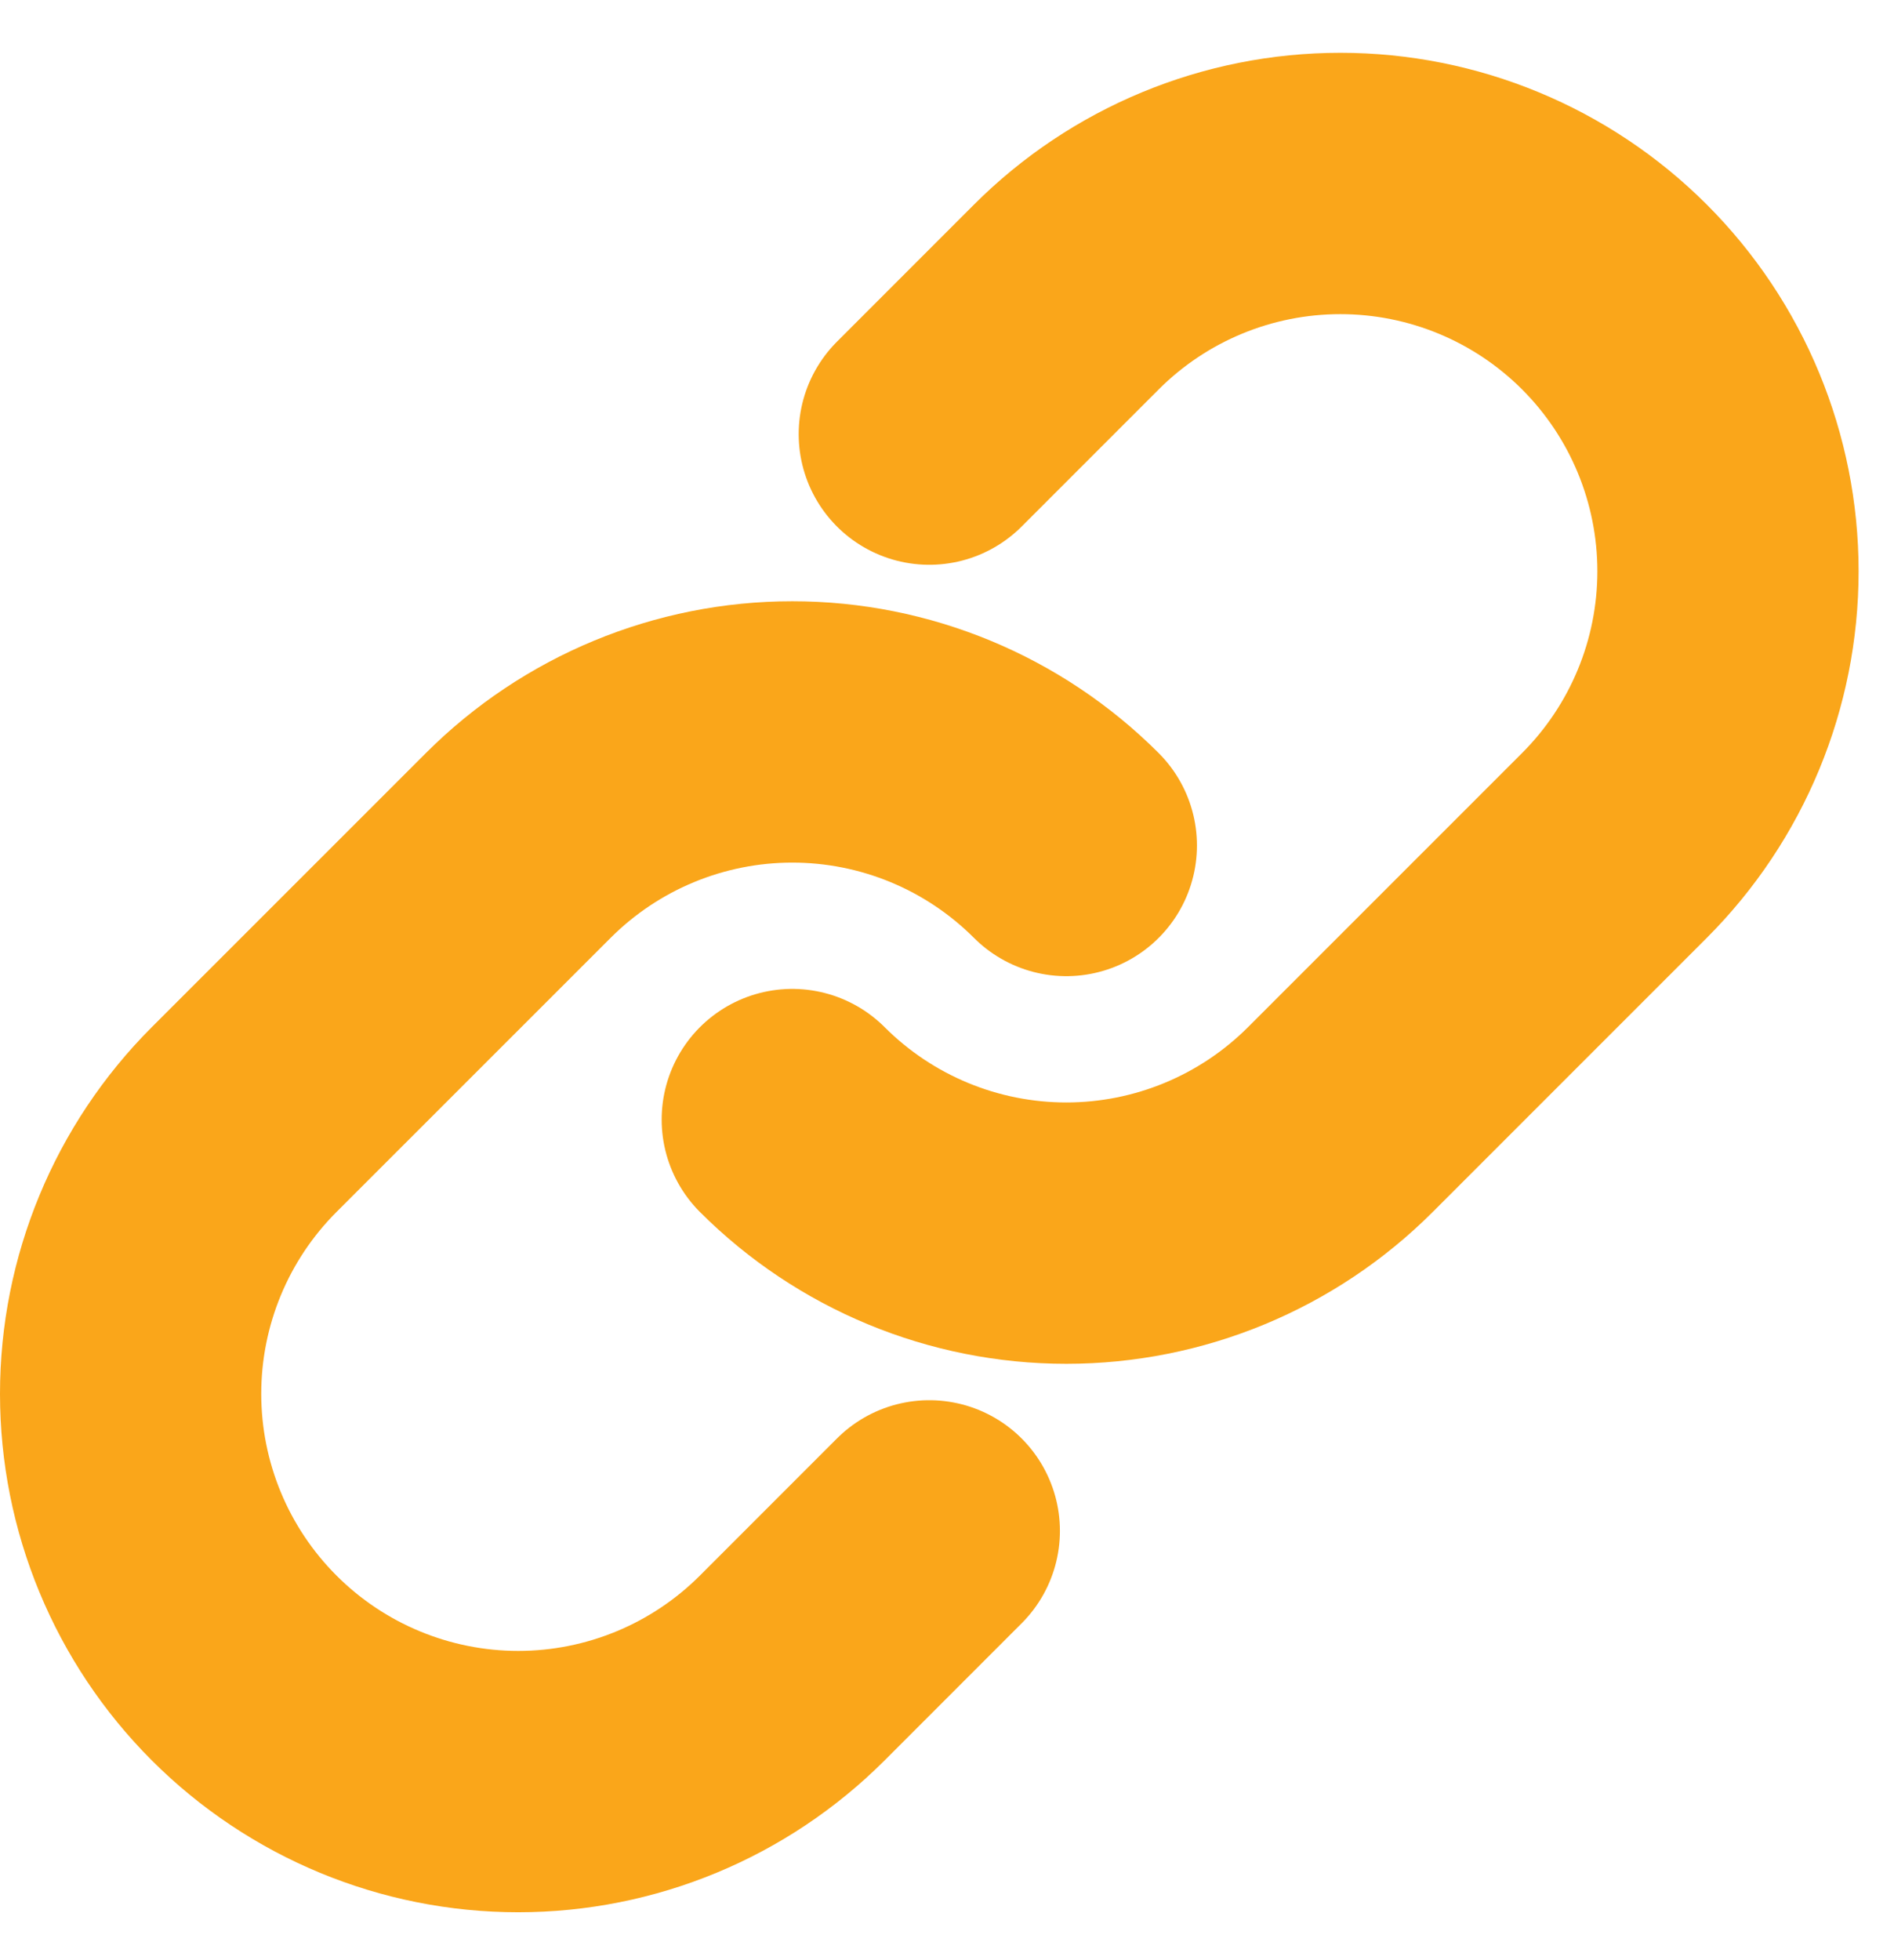 <svg width="29" height="30" viewBox="0 0 29 30" fill="none" xmlns="http://www.w3.org/2000/svg">
<path d="M16.327 12.94C15.214 11.827 13.705 11.202 12.131 11.202C10.558 11.202 9.048 11.827 7.935 12.94L3.738 17.135C2.625 18.248 2 19.758 2 21.332C2 22.906 2.625 24.415 3.738 25.528C4.851 26.641 6.361 27.267 7.935 27.267C9.509 27.267 11.018 26.641 12.131 25.528L14.229 23.43" stroke="#FAA61A" stroke-width="4" stroke-linecap="round" stroke-linejoin="round"/>
<path d="M12.131 17.135C13.244 18.248 14.753 18.873 16.327 18.873C17.9 18.873 19.41 18.248 20.523 17.135L24.72 12.939C25.833 11.826 26.458 10.317 26.458 8.743C26.458 7.169 25.833 5.659 24.72 4.546C23.607 3.433 22.097 2.808 20.523 2.808C18.949 2.808 17.44 3.433 16.327 4.546L14.229 6.644" stroke="#FAA61A" stroke-width="4" stroke-linecap="round" stroke-linejoin="round"/>
</svg>
